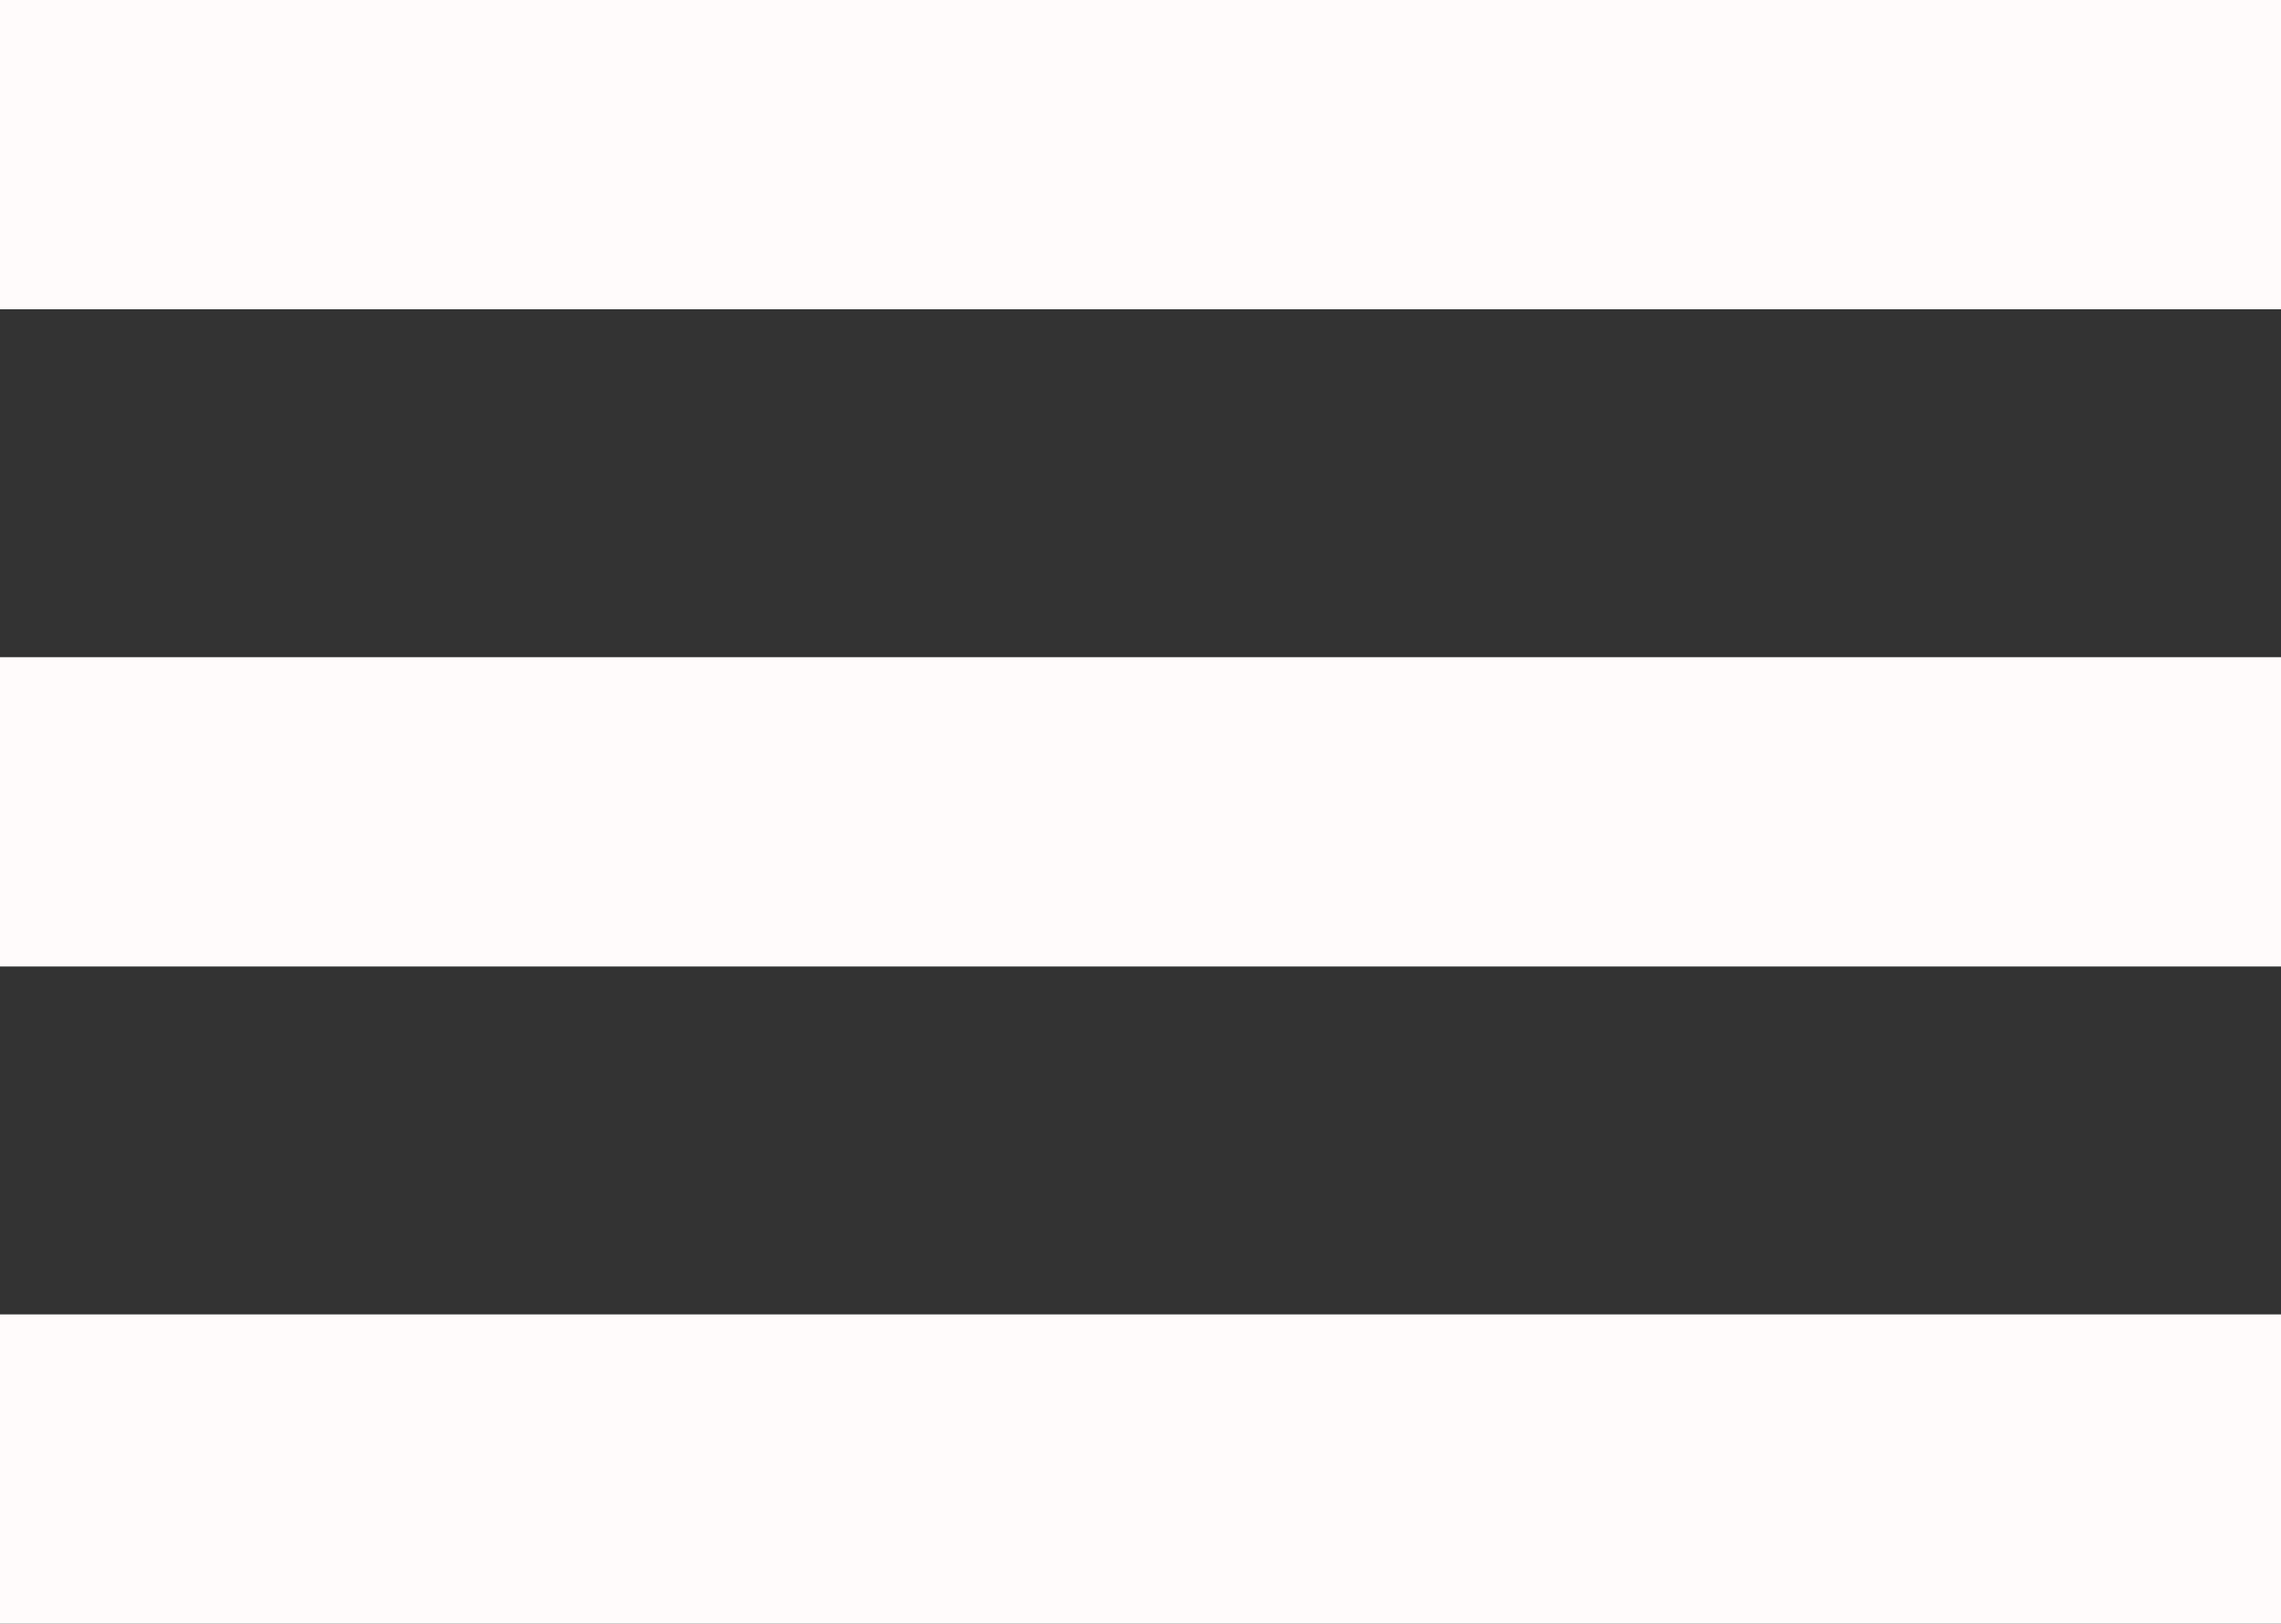 <svg width="59" height="42" viewBox="0 0 59 42" fill="none" xmlns="http://www.w3.org/2000/svg">
<rect x="0" y="0" width="59" height="42" fill="#333333" stroke="none"/>
<rect y="34" width="59" height="8" fill="#FFFBFB"/>
<rect y="17" width="59" height="8" fill="#FFFBFB"/>
<rect width="59" height="8" fill="#FFFBFB"/>
</svg>
